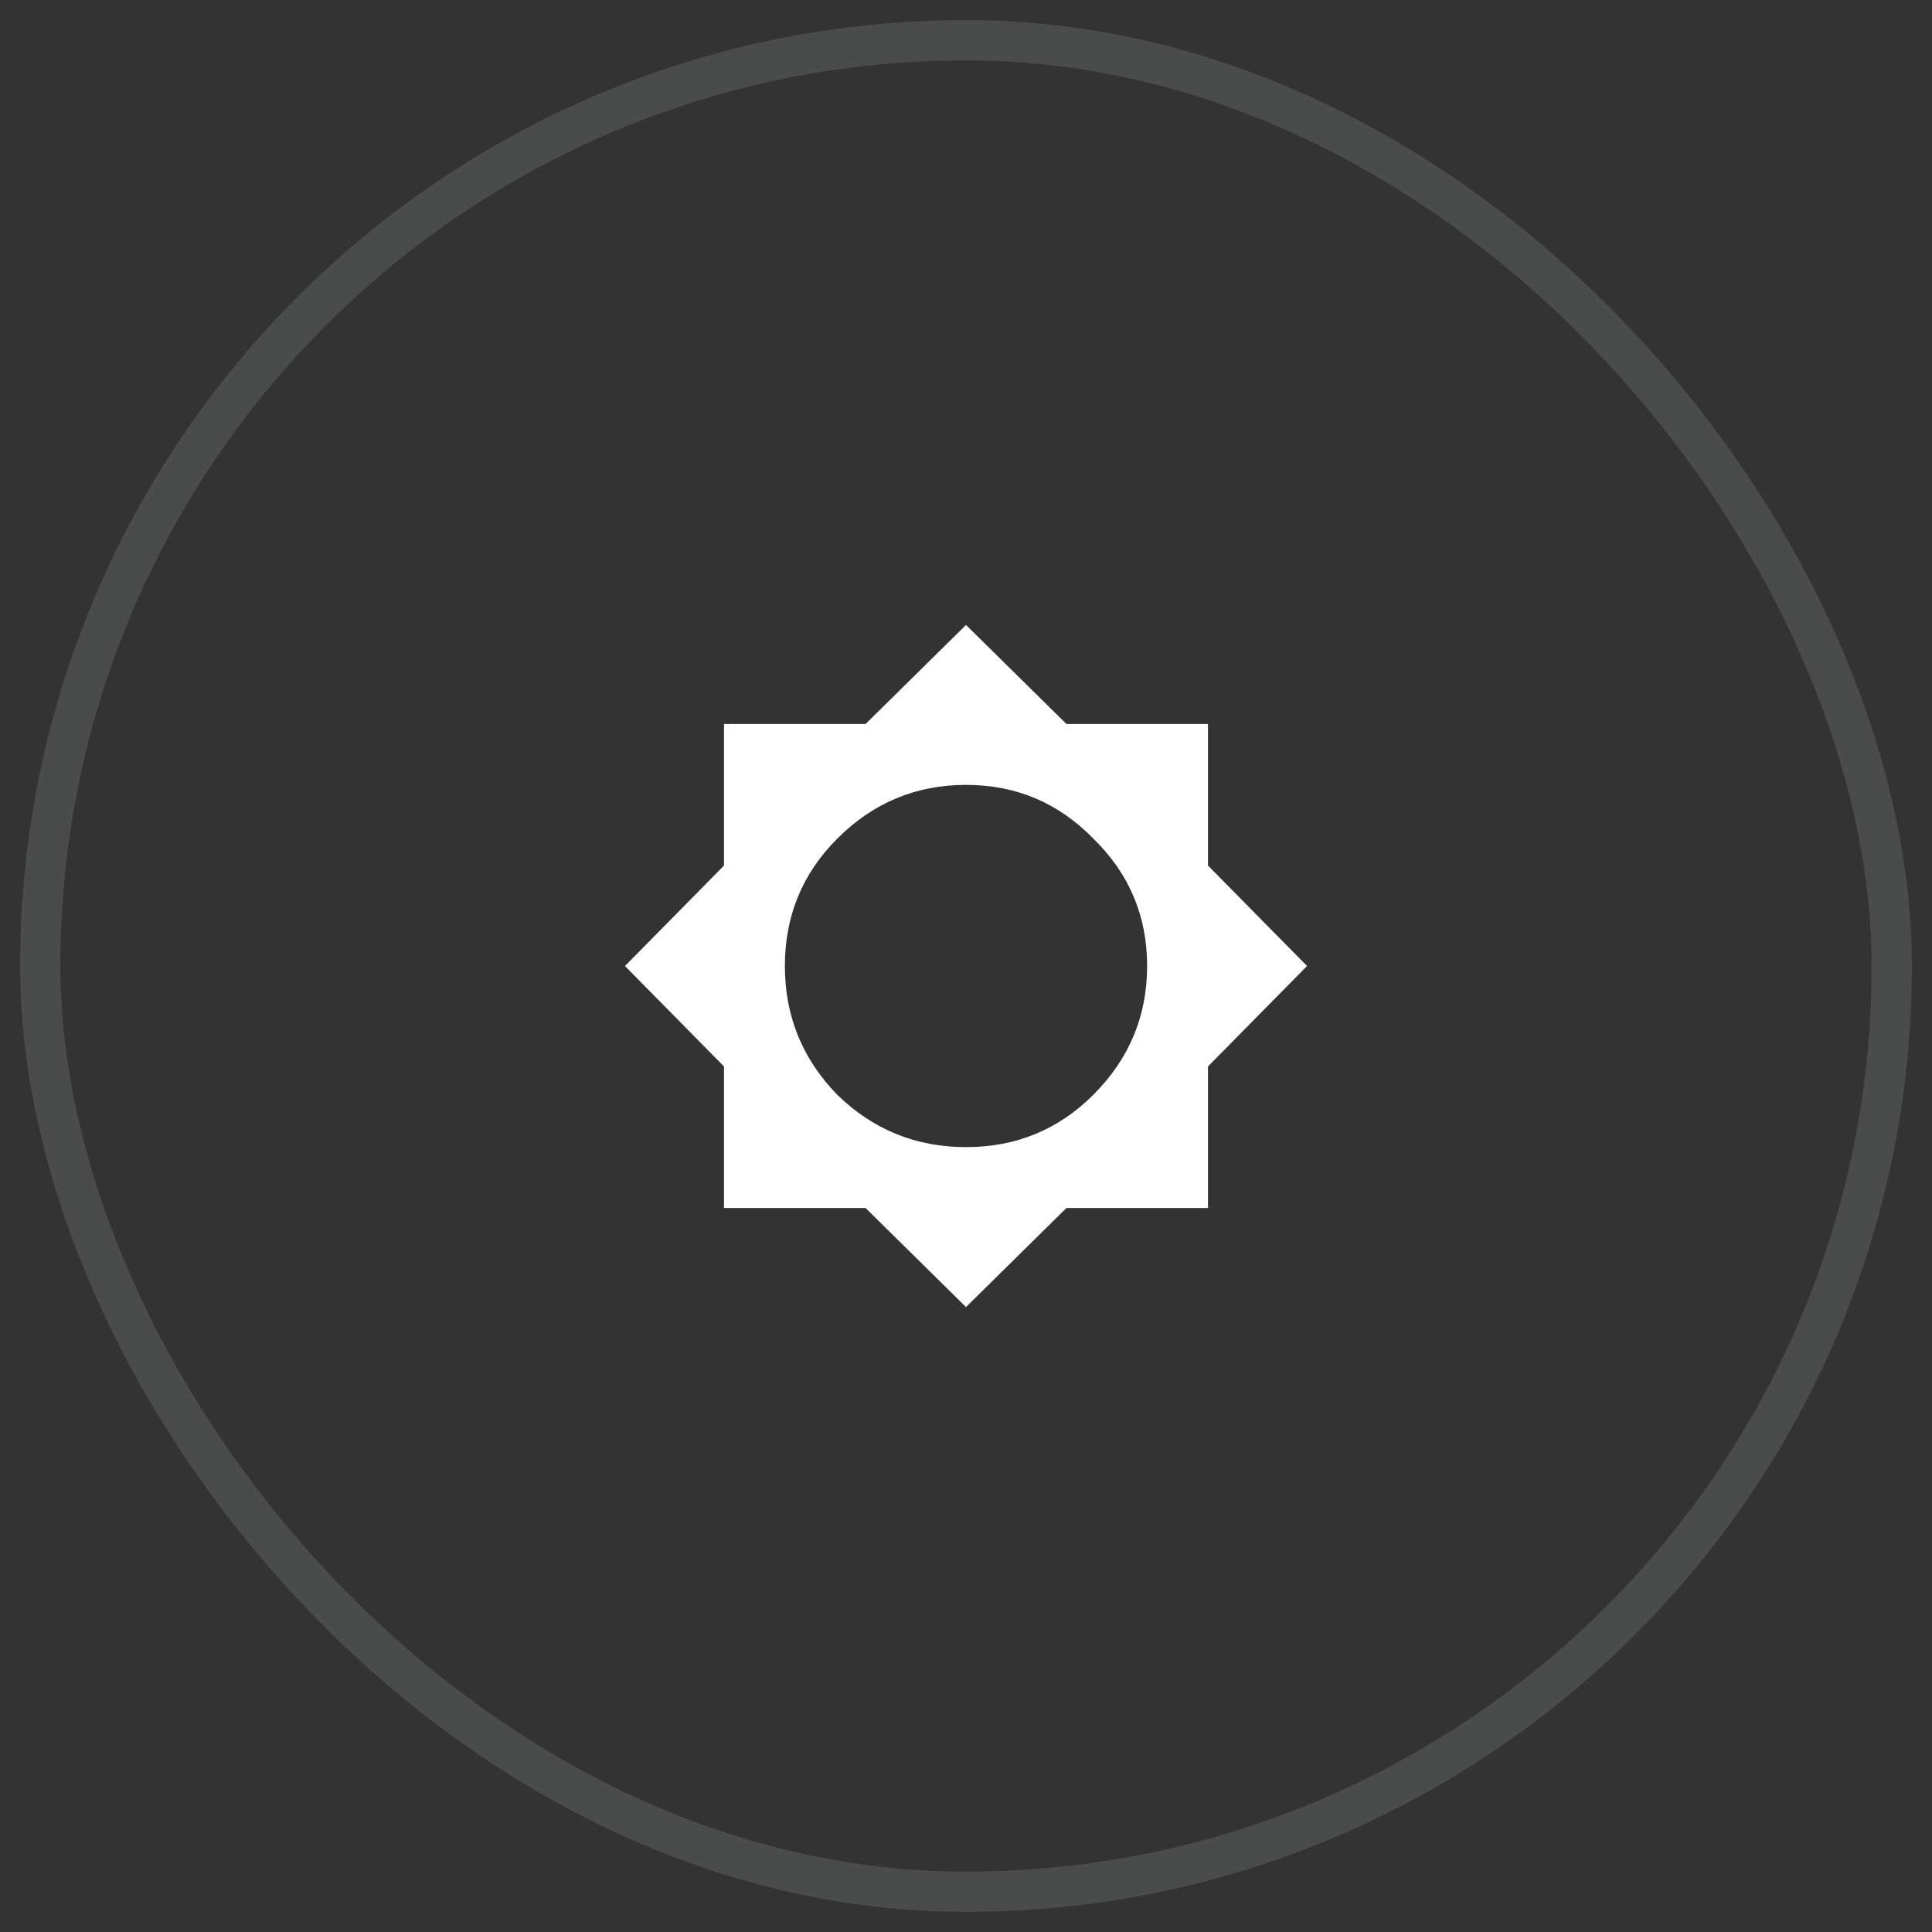 <svg width="48" height="48" viewBox="0 0 48 48" fill="none" xmlns="http://www.w3.org/2000/svg">
<rect x="0" y="0" width="48" height="48" fill="#333333" stroke="none"/>
<rect x="1" y="1" width="46" height="46" rx="23" stroke="#CFDBD5" stroke-opacity="0.15" stroke-linecap="square"/>
<path d="M20.801 27.199C21.691 28.066 22.758 28.5 24 28.5C25.242 28.5 26.297 28.066 27.164 27.199C28.055 26.309 28.5 25.242 28.5 24C28.5 22.758 28.055 21.703 27.164 20.836C26.297 19.945 25.242 19.5 24 19.5C22.758 19.5 21.691 19.945 20.801 20.836C19.934 21.703 19.5 22.758 19.5 24C19.5 25.242 19.934 26.309 20.801 27.199ZM30.012 26.496V30.012H26.496L24 32.473L21.504 30.012H17.988V26.496L15.527 24L17.988 21.504V17.988H21.504L24 15.527L26.496 17.988H30.012V21.504L32.473 24L30.012 26.496Z" fill="white"/>
</svg>
